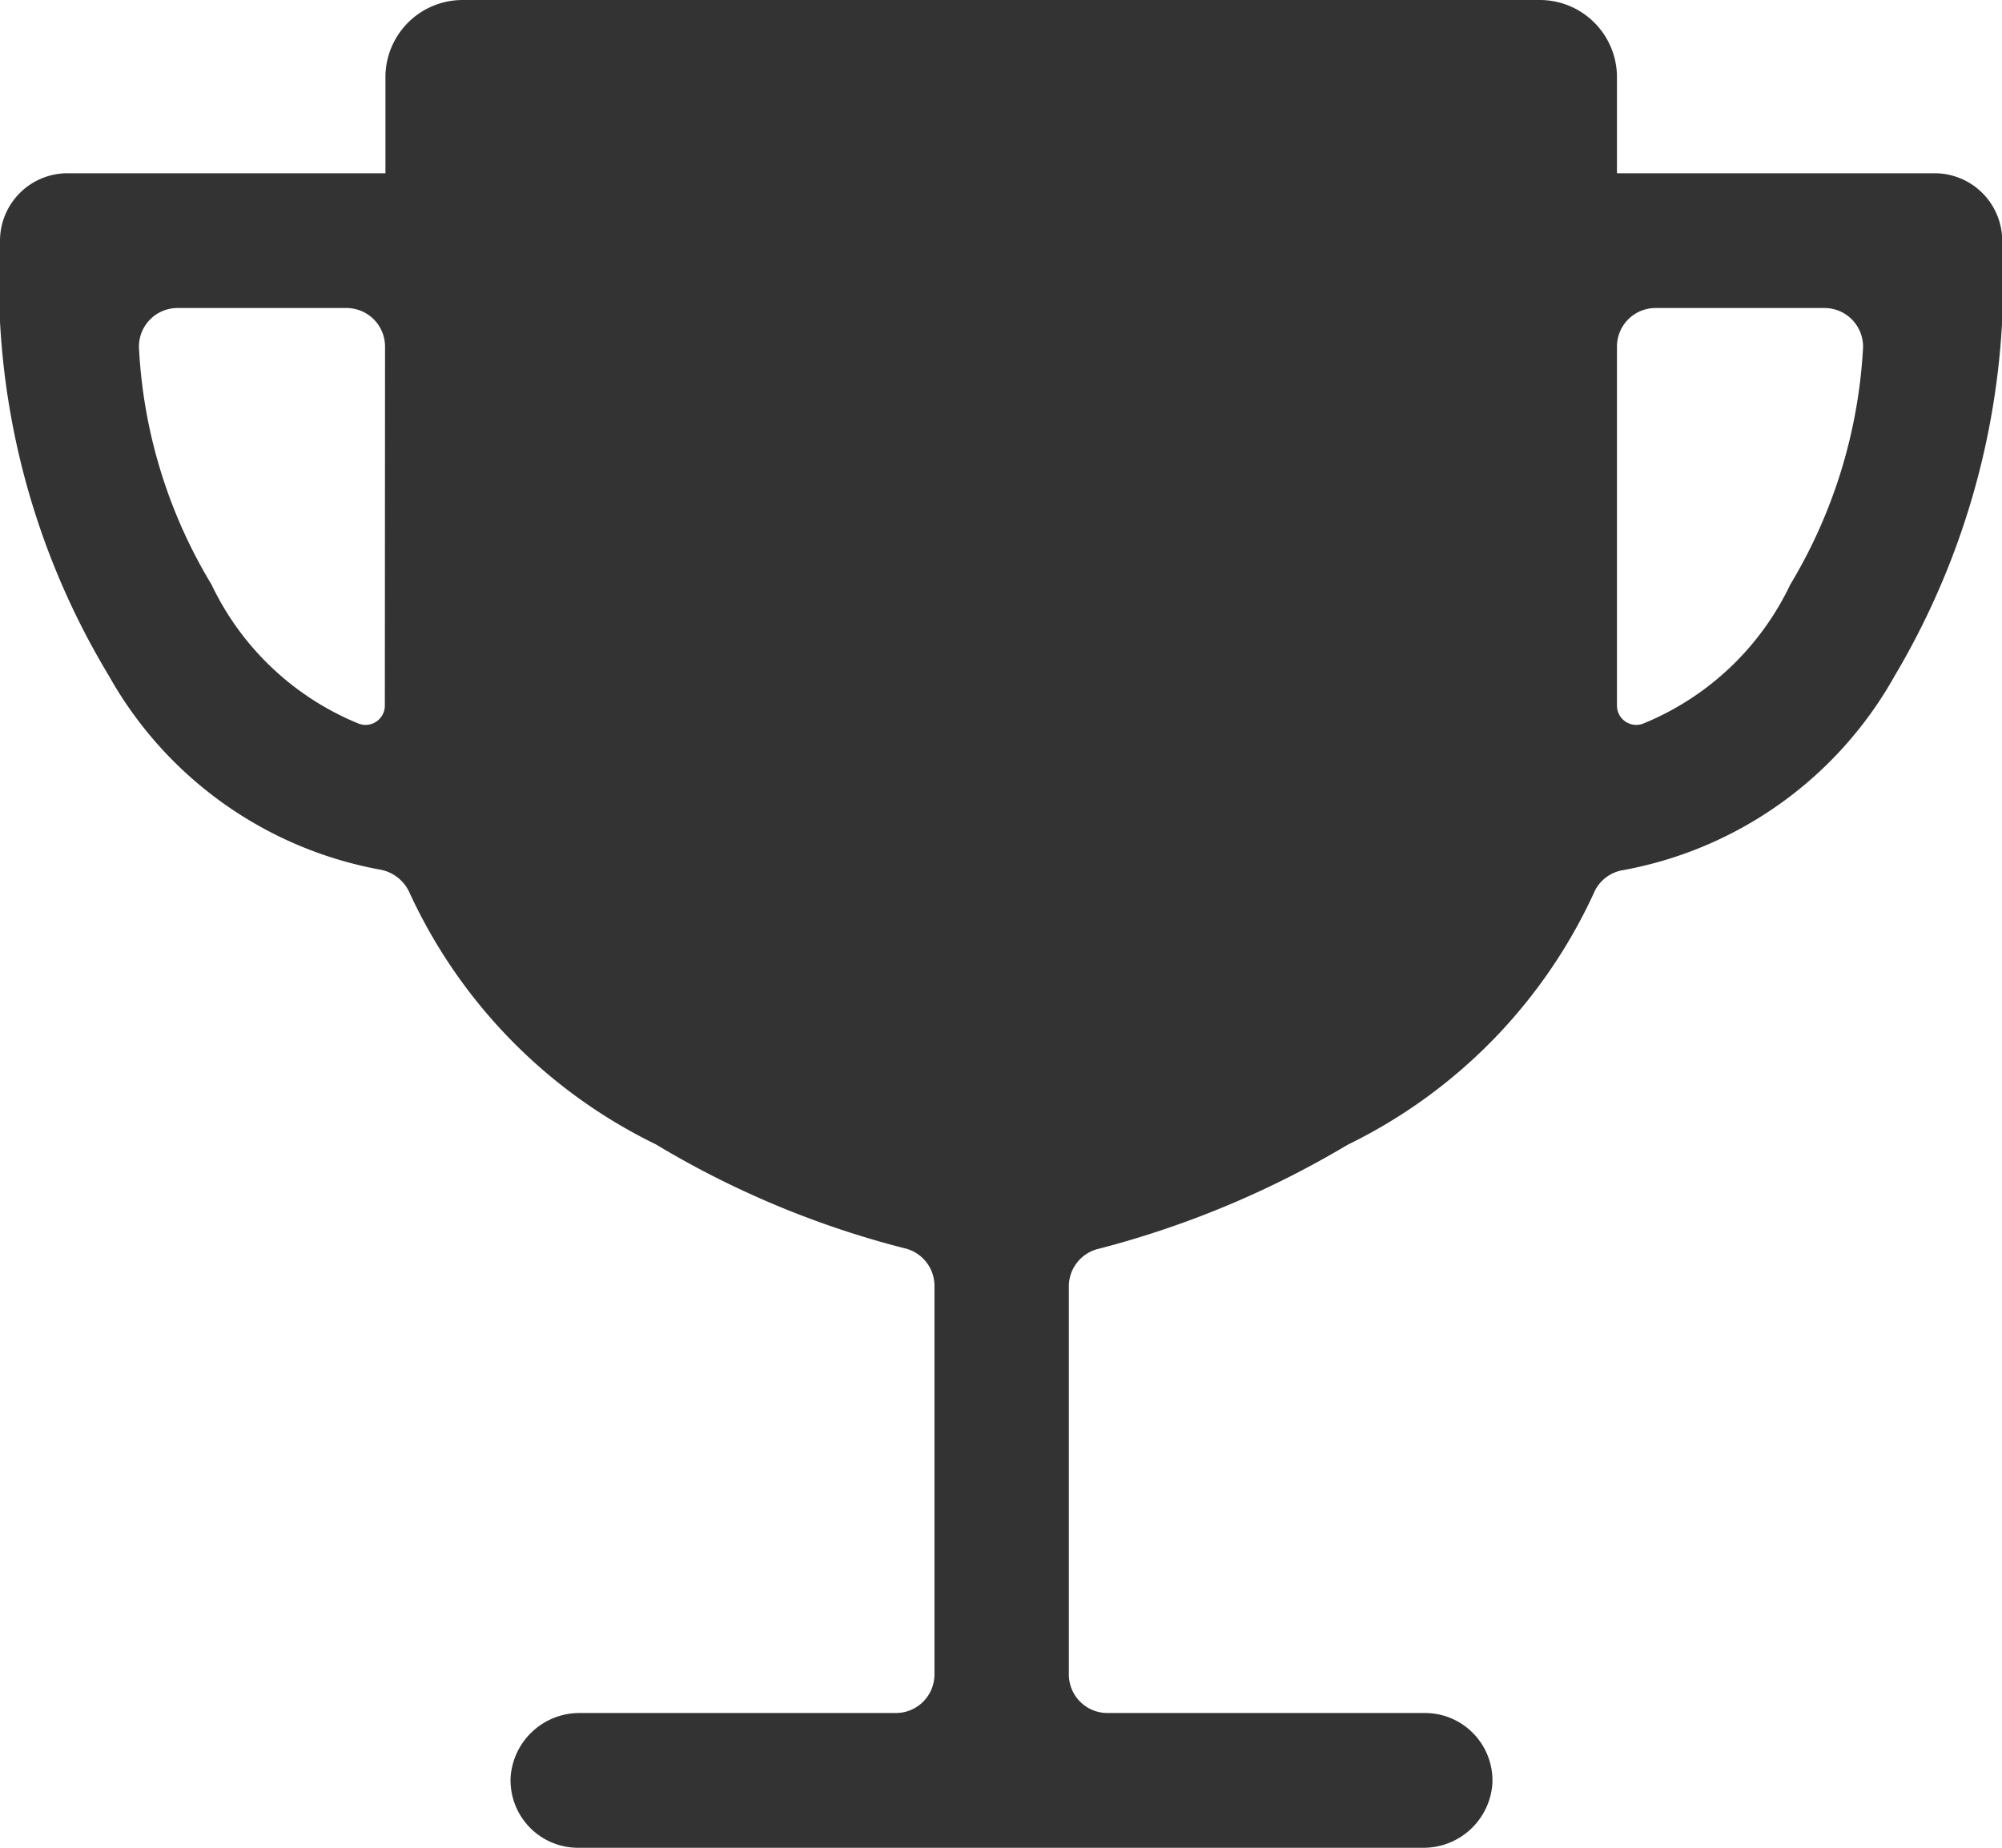 <svg xmlns="http://www.w3.org/2000/svg" width="20.023" height="18.483" viewBox="0 0 20.023 18.483">
    <path id="prefix__Icon_ionic-ios-trophy" d="M22.724 6.233h-3.177V5.27a.772.772 0 0 0-.77-.77H8a.772.772 0 0 0-.77.77v.963H4.049a.676.676 0 0 0-.674.674 7.638 7.638 0 0 0 1.088 4.351 3.919 3.919 0 0 0 2.71 1.94.4.4 0 0 1 .3.236 5.231 5.231 0 0 0 2.46 2.512 9.281 9.281 0 0 0 2.488 1.04.386.386 0 0 1 .3.375v3.889a.386.386 0 0 1-.385.385H9.175a.69.69 0 0 0-.693.64.675.675 0 0 0 .674.708h8.452a.69.69 0 0 0 .693-.64.675.675 0 0 0-.674-.708H14.45a.386.386 0 0 1-.385-.385v-3.884a.386.386 0 0 1 .3-.375 9.508 9.508 0 0 0 2.488-1.04 5.231 5.231 0 0 0 2.46-2.512.385.385 0 0 1 .3-.236 3.919 3.919 0 0 0 2.71-1.94A7.745 7.745 0 0 0 23.4 6.907a.676.676 0 0 0-.676-.674zm-15.5 5.323a.193.193 0 0 1-.26.183 2.8 2.8 0 0 1-1.473-1.391A5.069 5.069 0 0 1 4.766 8a.386.386 0 0 1 .385-.419h1.69a.386.386 0 0 1 .385.385zm14.056-1.208a2.8 2.8 0 0 1-1.473 1.391.193.193 0 0 1-.26-.183v-3.59a.386.386 0 0 1 .385-.385h1.689a.386.386 0 0 1 .386.419 5.127 5.127 0 0 1-.727 2.348z" data-name="Icon ionic-ios-trophy" transform="translate(-3.375 -4.5)" style="opacity:.8"/>
</svg>
